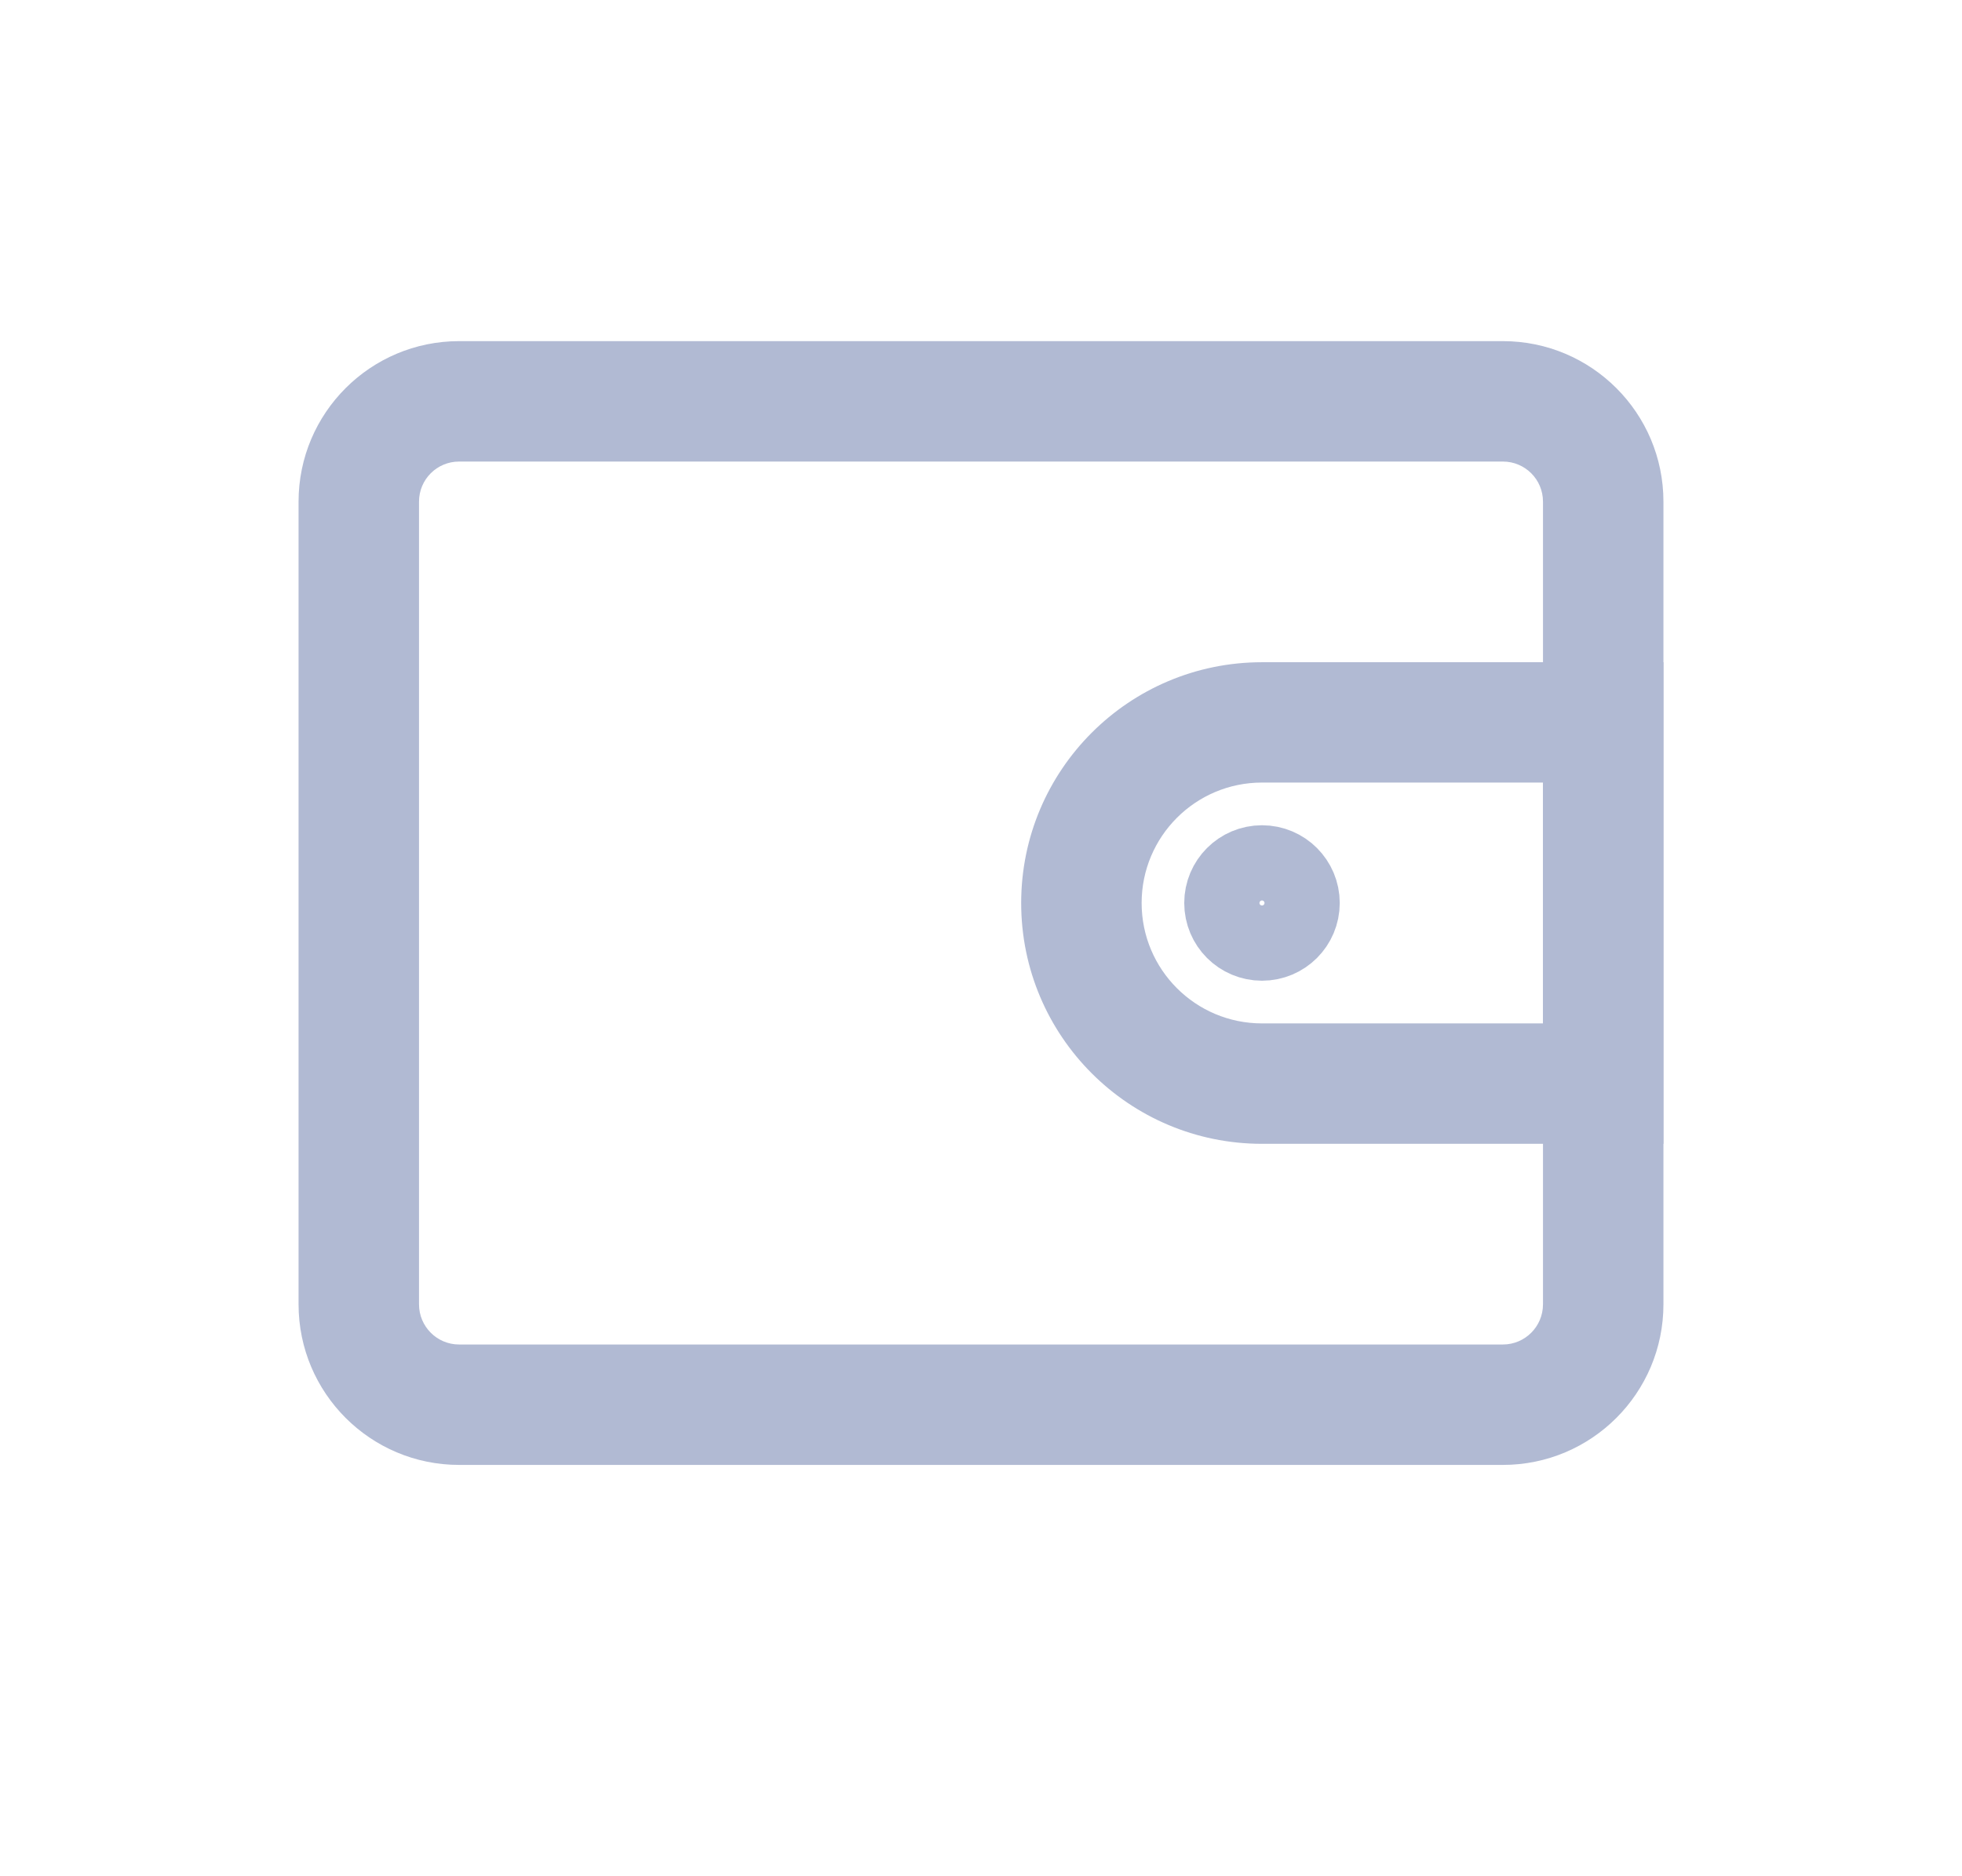 <svg width="23" height="22" viewBox="0 0 23 22" fill="none" xmlns="http://www.w3.org/2000/svg">
<path fill-rule="evenodd" clip-rule="evenodd" d="M17.618 5.412H5.382C5.122 5.412 4.912 5.622 4.912 5.882V15.294C4.912 15.554 5.122 15.765 5.382 15.765H17.618C17.878 15.765 18.088 15.554 18.088 15.294V5.882C18.088 5.622 17.878 5.412 17.618 5.412ZM5.382 4C4.343 4 3.5 4.843 3.5 5.882V15.294C3.5 16.334 4.343 17.177 5.382 17.177H17.618C18.657 17.177 19.5 16.334 19.5 15.294V5.882C19.5 4.843 18.657 4 17.618 4H5.382Z" fill="#B1BAD3"/>
<path fill-rule="evenodd" clip-rule="evenodd" d="M18.088 9.176H14.794C14.014 9.176 13.383 9.809 13.383 10.588C13.383 11.368 14.014 12 14.794 12H18.088V9.176ZM14.794 7.765C13.235 7.765 11.971 9.029 11.971 10.588C11.971 12.148 13.235 13.412 14.794 13.412H19.5V7.765H14.794Z" fill="#B1BAD3"/>
<path d="M14.353 10.588C14.353 10.345 14.55 10.147 14.794 10.147C15.038 10.147 15.235 10.345 15.235 10.588C15.235 10.832 15.038 11.029 14.794 11.029C14.55 11.029 14.353 10.832 14.353 10.588Z" stroke="#B1BAD3" stroke-width="0.941"/>
</svg>
